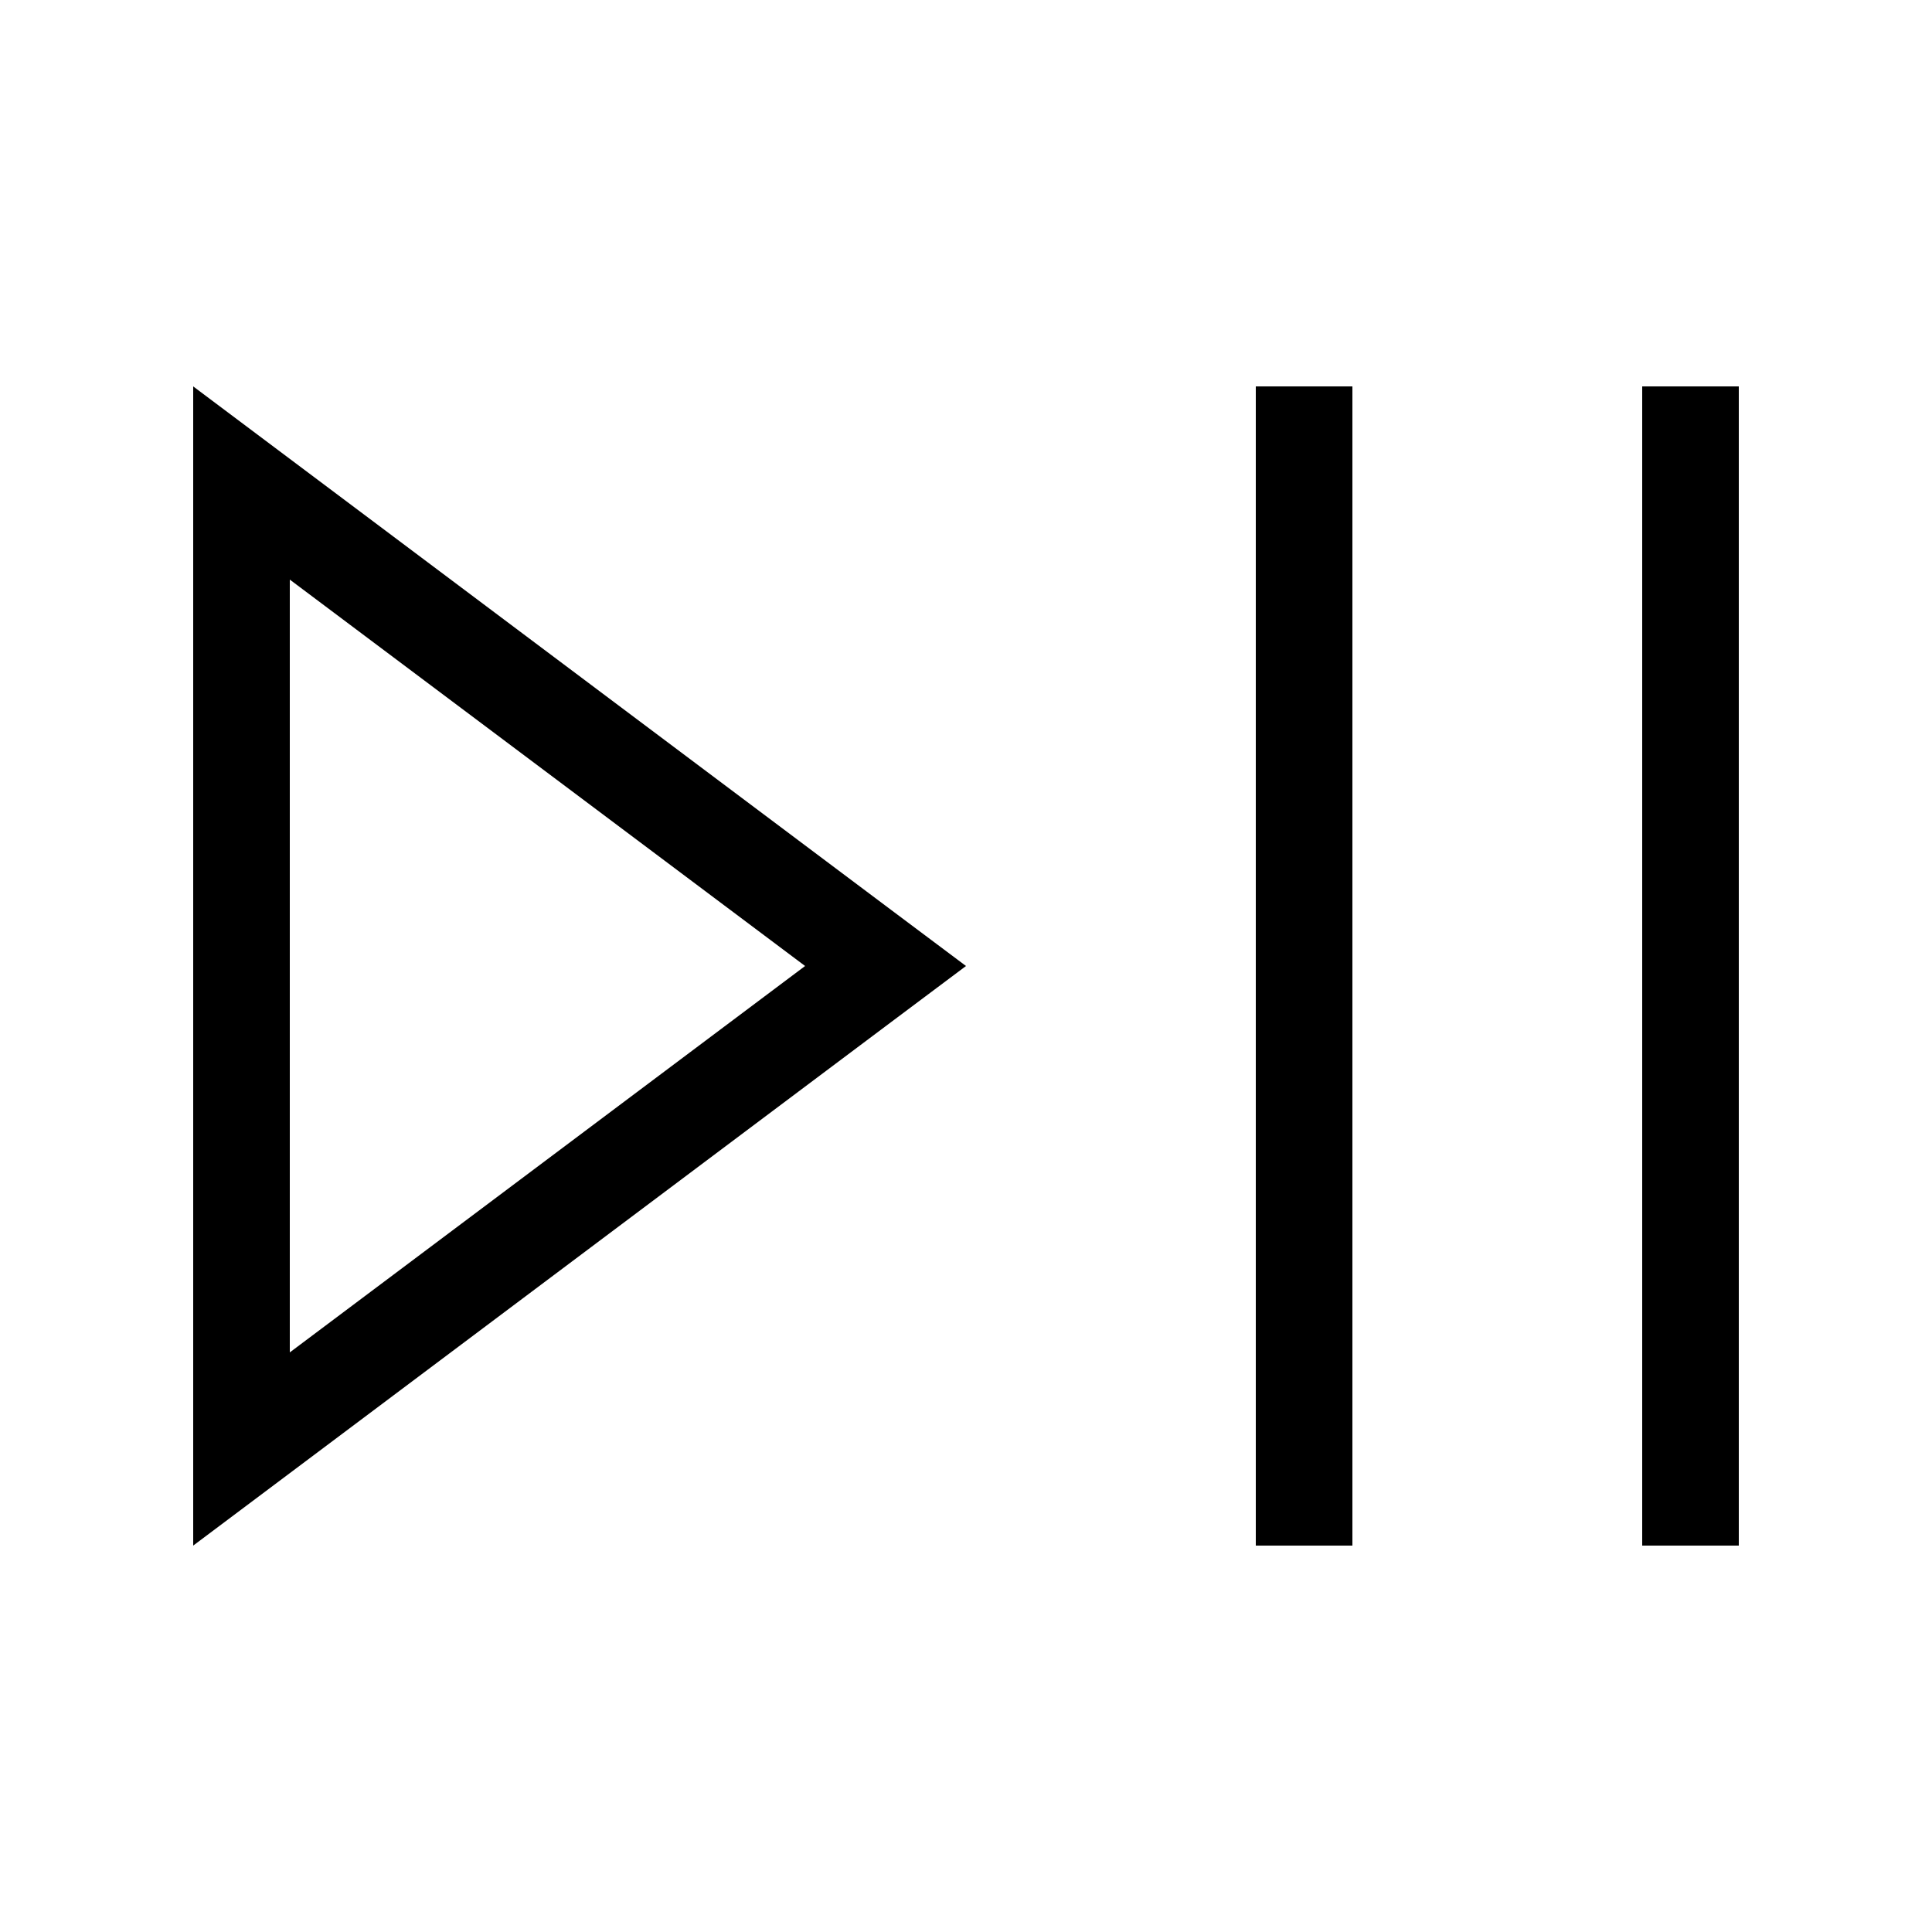 <svg xmlns="http://www.w3.org/2000/svg" width="24" height="24" viewBox="0 0 640 512">
    <path d="M64 448l0-40 0-304 0-40L96 88 293.3 236 320 256l-26.7 20L96 424 64 448zM266.7 256L96 128l0 256L266.7 256zM448 80l0 352 0 16-32 0 0-16 0-352 0-16 32 0 0 16zm128 0l0 352 0 16-32 0 0-16 0-352 0-16 32 0 0 16z"/>
</svg>